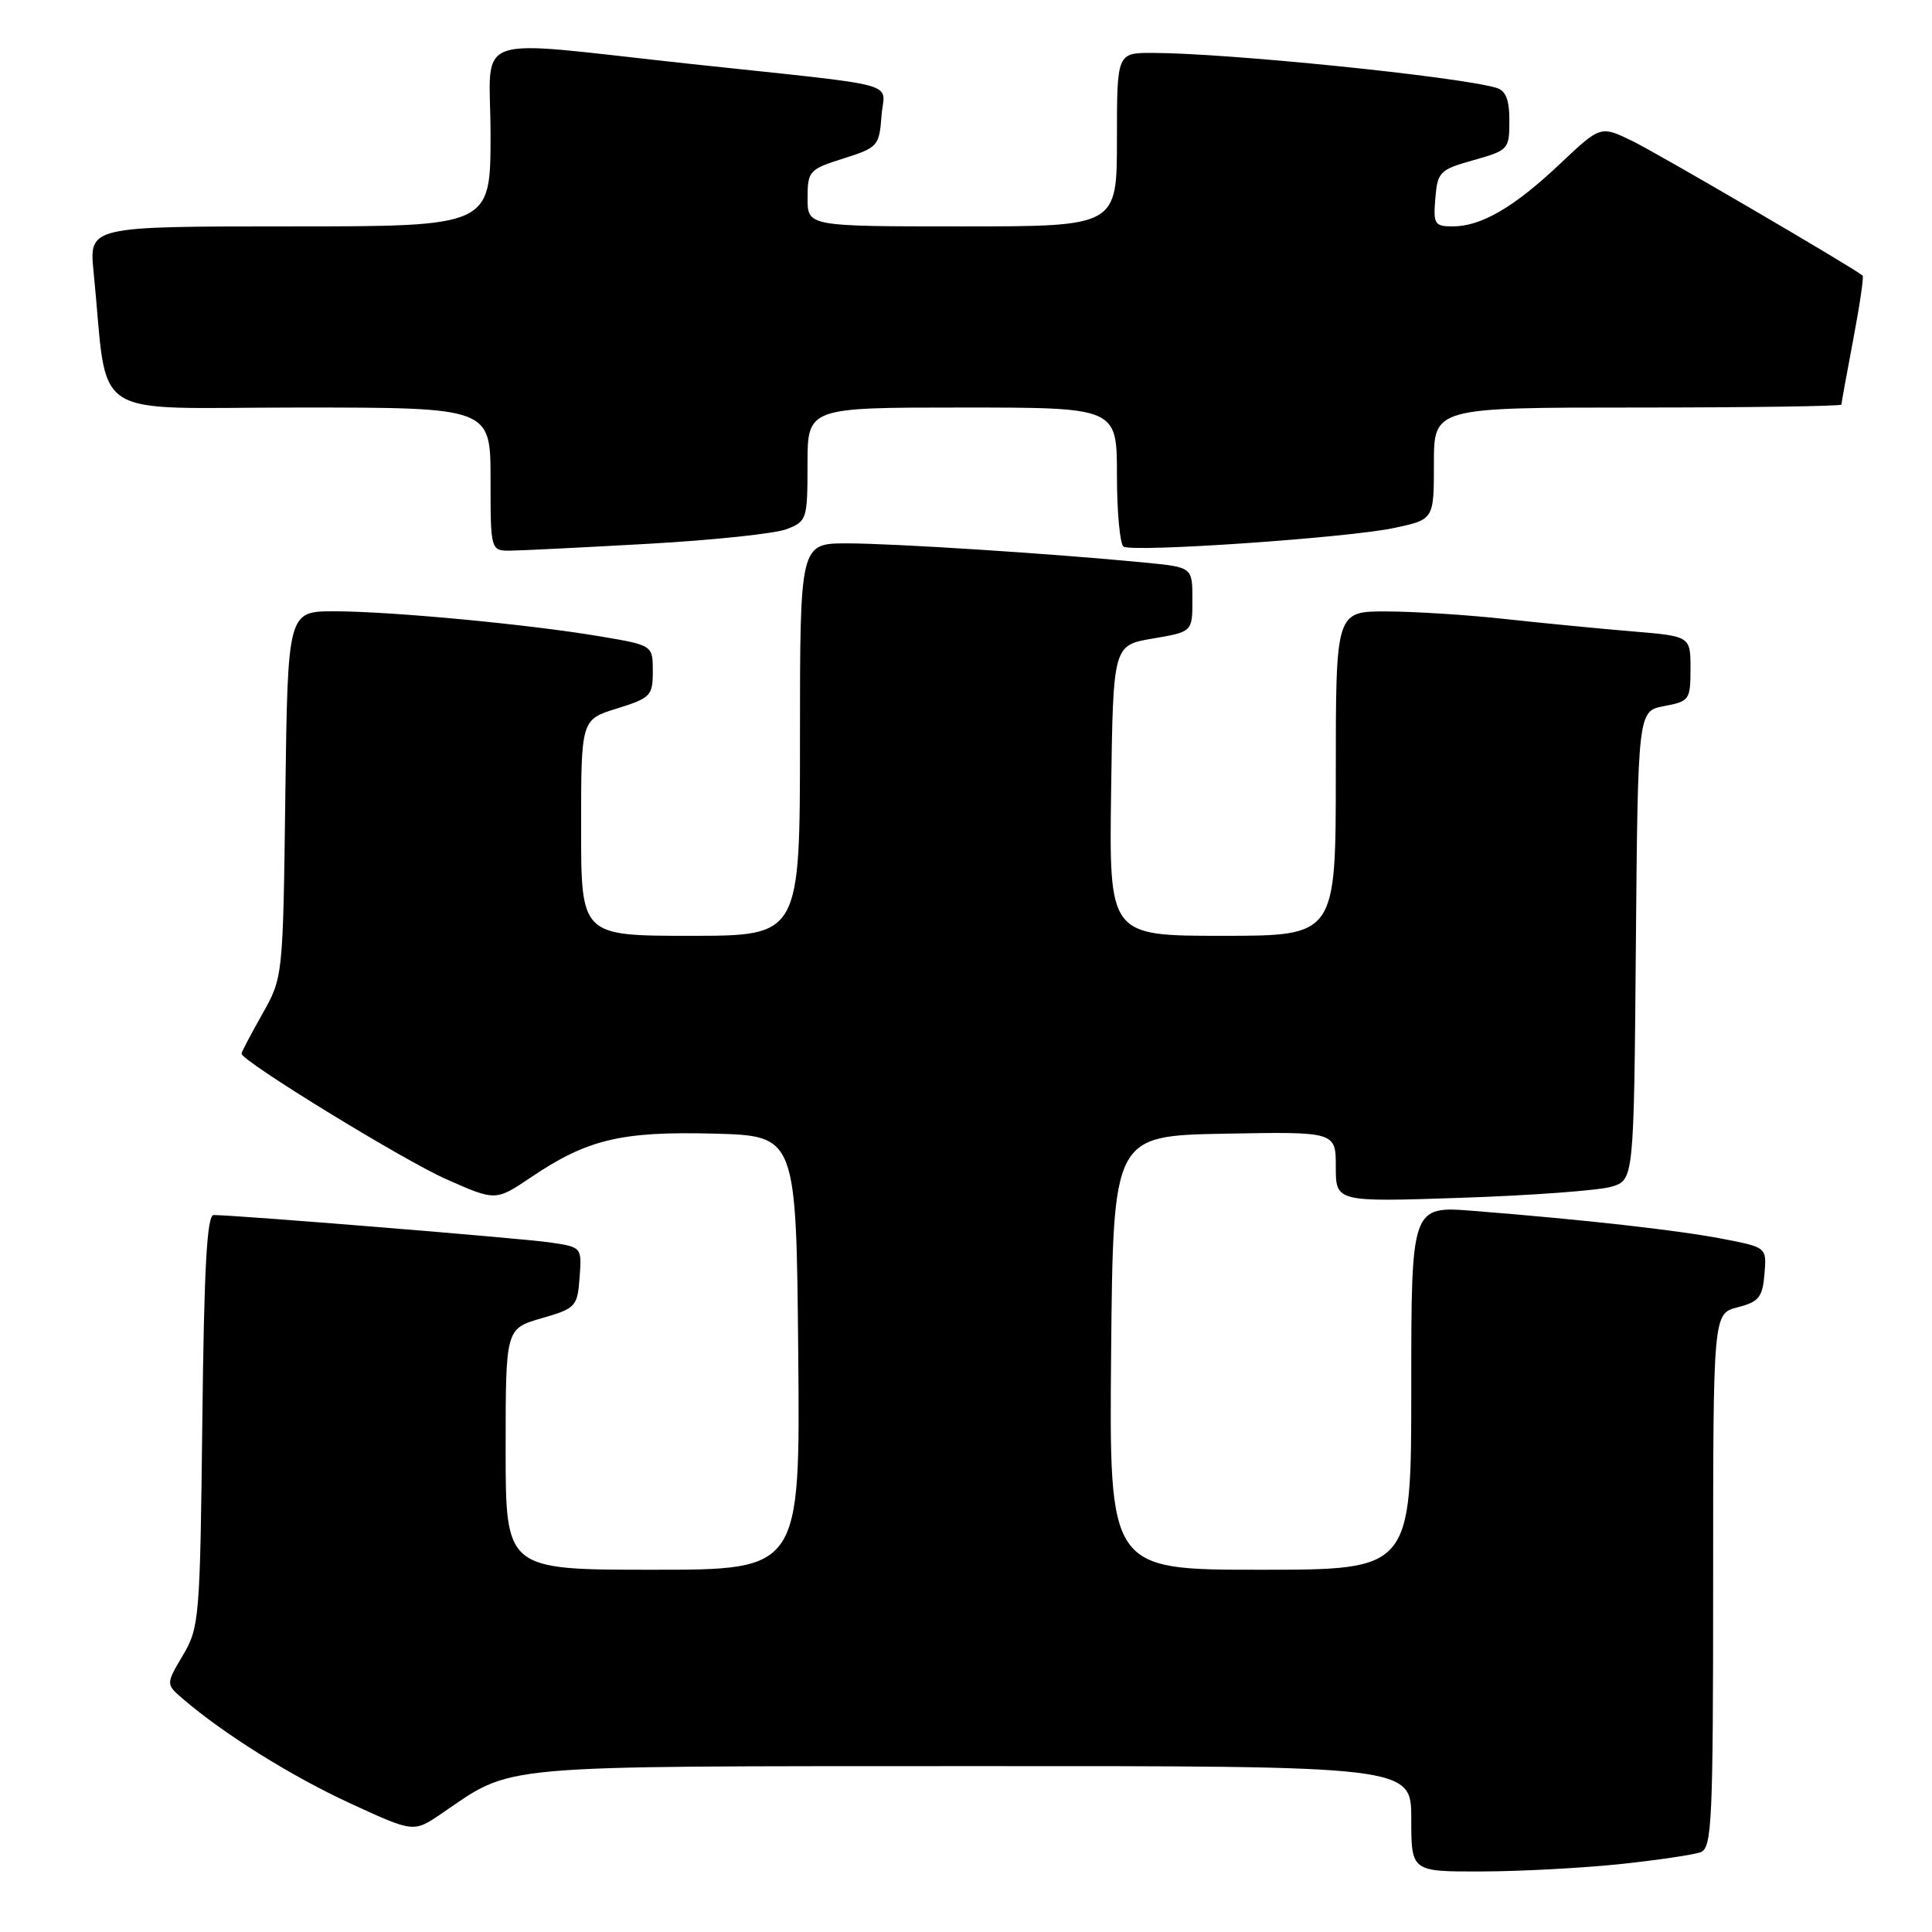 <?xml version="1.0" encoding="UTF-8" standalone="no"?>
<!DOCTYPE svg PUBLIC "-//W3C//DTD SVG 1.1//EN" "http://www.w3.org/Graphics/SVG/1.1/DTD/svg11.dtd" >
<svg xmlns="http://www.w3.org/2000/svg" xmlns:xlink="http://www.w3.org/1999/xlink" version="1.1" viewBox="0 0 256 256">
 <g >
 <path fill="currentColor"
d=" M 214.61 247.01 C 219.62 246.48 224.46 245.76 225.36 245.42 C 226.84 244.85 227.00 241.29 227.00 209.42 C 227.00 174.06 227.00 174.06 230.25 173.22 C 233.06 172.50 233.54 171.90 233.80 168.83 C 234.10 165.28 234.10 165.28 228.30 164.16 C 222.36 163.01 209.92 161.61 195.25 160.45 C 187.00 159.79 187.00 159.79 187.00 183.90 C 187.00 208.00 187.00 208.00 166.98 208.00 C 146.97 208.00 146.97 208.00 147.23 179.25 C 147.50 150.50 147.50 150.50 162.25 150.22 C 177.00 149.95 177.00 149.95 177.00 154.61 C 177.00 159.28 177.00 159.28 193.75 158.71 C 202.96 158.40 211.85 157.74 213.50 157.25 C 216.50 156.36 216.50 156.36 216.76 125.29 C 217.03 94.22 217.03 94.22 220.51 93.56 C 223.85 92.94 224.00 92.73 224.00 88.60 C 224.00 84.30 224.00 84.30 216.25 83.66 C 211.99 83.30 204.45 82.57 199.50 82.03 C 194.55 81.48 187.46 81.03 183.75 81.02 C 177.00 81.00 177.00 81.00 177.00 102.50 C 177.00 124.00 177.00 124.00 161.98 124.00 C 146.96 124.00 146.96 124.00 147.23 104.75 C 147.50 85.50 147.50 85.50 152.75 84.61 C 158.00 83.72 158.00 83.72 158.00 79.44 C 158.00 75.16 158.00 75.16 151.75 74.55 C 139.66 73.37 118.43 72.00 112.25 72.00 C 106.00 72.00 106.00 72.00 106.00 98.00 C 106.00 124.00 106.00 124.00 91.50 124.00 C 77.00 124.00 77.00 124.00 77.00 109.68 C 77.00 95.35 77.00 95.35 81.75 93.88 C 86.21 92.49 86.50 92.19 86.50 88.95 C 86.50 85.50 86.50 85.50 79.50 84.32 C 70.02 82.72 51.87 81.01 44.31 81.00 C 38.13 81.00 38.13 81.00 37.81 105.25 C 37.50 129.50 37.50 129.50 34.75 134.38 C 33.24 137.06 32.00 139.41 32.00 139.61 C 32.00 140.58 53.35 153.68 59.09 156.23 C 65.67 159.15 65.67 159.15 70.31 156.03 C 77.80 150.97 82.29 149.89 94.58 150.21 C 105.50 150.50 105.50 150.50 105.77 179.25 C 106.03 208.00 106.03 208.00 86.52 208.00 C 67.00 208.00 67.00 208.00 67.00 192.03 C 67.00 176.06 67.00 176.06 71.75 174.68 C 76.31 173.36 76.51 173.14 76.80 169.27 C 77.10 165.24 77.10 165.24 72.80 164.62 C 68.96 164.07 31.28 161.00 28.31 161.00 C 27.42 161.00 27.04 168.01 26.81 188.25 C 26.51 214.48 26.41 215.64 24.24 219.33 C 21.97 223.16 21.97 223.16 24.24 225.11 C 29.62 229.75 38.68 235.40 46.44 238.97 C 54.80 242.82 54.80 242.82 58.46 240.34 C 68.19 233.72 64.58 234.05 128.75 234.02 C 187.00 234.00 187.00 234.00 187.00 241.00 C 187.00 248.00 187.00 248.00 196.25 247.98 C 201.34 247.97 209.60 247.53 214.61 247.01 Z  M 86.00 72.05 C 94.53 71.57 102.74 70.70 104.25 70.11 C 106.91 69.08 107.00 68.81 107.00 61.52 C 107.00 54.00 107.00 54.00 127.50 54.00 C 148.00 54.00 148.00 54.00 148.00 62.94 C 148.00 67.86 148.40 72.13 148.88 72.43 C 150.17 73.22 178.69 71.26 184.78 69.95 C 190.00 68.83 190.00 68.83 190.00 61.42 C 190.00 54.00 190.00 54.00 217.00 54.00 C 231.85 54.00 244.00 53.82 244.00 53.61 C 244.00 53.40 244.70 49.52 245.56 45.00 C 246.42 40.48 246.98 36.66 246.81 36.52 C 245.62 35.49 219.67 20.33 216.29 18.68 C 212.08 16.64 212.08 16.64 206.73 21.69 C 200.65 27.45 196.27 30.00 192.49 30.00 C 190.09 30.00 189.90 29.70 190.19 26.28 C 190.48 22.77 190.77 22.48 195.25 21.22 C 199.87 19.92 200.00 19.78 200.00 16.01 C 200.00 13.18 199.53 12.00 198.25 11.63 C 193.05 10.12 162.60 7.03 152.75 7.01 C 148.00 7.00 148.00 7.00 148.00 18.50 C 148.00 30.00 148.00 30.00 127.50 30.00 C 107.00 30.00 107.00 30.00 107.01 26.25 C 107.01 22.66 107.21 22.44 111.76 21.00 C 116.31 19.56 116.51 19.34 116.80 15.38 C 117.14 10.70 120.36 11.57 91.50 8.47 C 61.60 5.25 65.00 4.05 65.00 17.86 C 65.00 30.00 65.00 30.00 38.40 30.00 C 11.80 30.00 11.80 30.00 12.40 36.00 C 14.41 56.13 11.20 54.00 39.60 54.00 C 65.00 54.00 65.00 54.00 65.00 63.50 C 65.00 73.00 65.00 73.00 67.75 72.96 C 69.26 72.94 77.47 72.53 86.00 72.05 Z "/>
</g>
</svg>